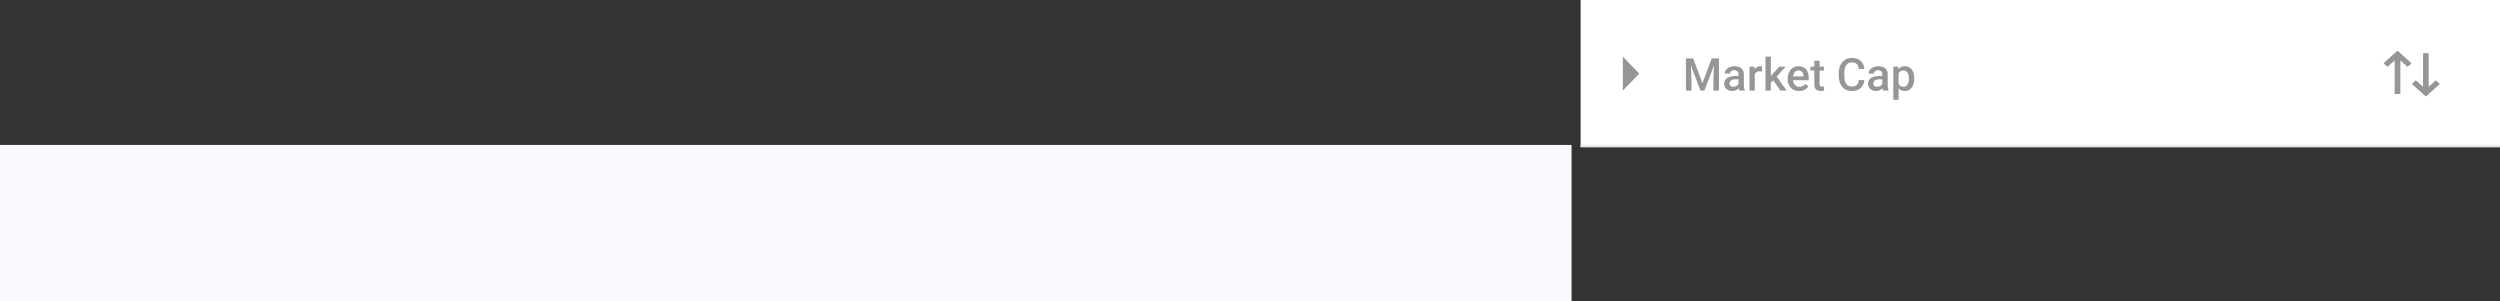 <svg width="1104" height="133" viewBox="0 0 1104 133" fill="none" xmlns="http://www.w3.org/2000/svg">
<rect x="0" y="0" width="1104" height="133" fill="#333333" stroke="none"/>
<rect width="406" height="65" transform="translate(698)" fill="white"/>
<path d="M1064.94 27.944L1063.17 29.535L1060 26.681V41.5H1057.5V26.681L1054.33 29.535L1052.56 27.944L1058.75 22.375L1064.94 27.944ZM1077.44 37.056L1071.25 42.625L1065.06 37.056L1066.83 35.465L1070 38.319L1070 23.5H1072.5V38.319L1075.67 35.465L1077.44 37.056V37.056Z" fill="#969696"/>
<path d="M0 64H694V133H0V64Z" fill="#F8F8FE"/>
<line x1="698" y1="64.5" x2="1104" y2="64.5" stroke="#E3E8EE"/>
<path d="M716.643 40L723.893 32.5L716.643 25V40Z" fill="#969696"/>
<path d="M745.501 25.781H747.689L751.8 36.748L755.902 25.781H758.089L752.66 40H750.921L745.501 25.781ZM744.505 25.781H746.585L746.947 35.273V40H744.505V25.781ZM757.005 25.781H759.095V40H756.644V35.273L757.005 25.781ZM767.728 37.881V32.842C767.728 32.464 767.66 32.139 767.523 31.865C767.386 31.592 767.178 31.38 766.898 31.23C766.625 31.081 766.279 31.006 765.863 31.006C765.479 31.006 765.147 31.071 764.867 31.201C764.587 31.331 764.369 31.507 764.212 31.729C764.056 31.95 763.978 32.2 763.978 32.48H761.634C761.634 32.064 761.735 31.66 761.937 31.27C762.139 30.879 762.432 30.531 762.816 30.225C763.2 29.919 763.659 29.678 764.193 29.502C764.727 29.326 765.326 29.238 765.99 29.238C766.784 29.238 767.487 29.372 768.099 29.639C768.718 29.906 769.203 30.309 769.554 30.85C769.912 31.384 770.091 32.054 770.091 32.861V37.559C770.091 38.04 770.124 38.473 770.189 38.857C770.261 39.235 770.361 39.564 770.492 39.844V40H768.08C767.969 39.746 767.881 39.424 767.816 39.033C767.757 38.636 767.728 38.252 767.728 37.881ZM768.07 33.574L768.089 35.029H766.4C765.964 35.029 765.58 35.072 765.248 35.156C764.916 35.234 764.639 35.352 764.417 35.508C764.196 35.664 764.03 35.853 763.919 36.074C763.809 36.296 763.753 36.546 763.753 36.826C763.753 37.106 763.819 37.363 763.949 37.598C764.079 37.825 764.268 38.005 764.515 38.135C764.769 38.265 765.075 38.33 765.433 38.33C765.915 38.33 766.335 38.232 766.693 38.037C767.057 37.835 767.344 37.591 767.552 37.305C767.761 37.012 767.871 36.735 767.884 36.475L768.646 37.52C768.568 37.786 768.434 38.073 768.246 38.379C768.057 38.685 767.809 38.978 767.503 39.258C767.204 39.531 766.843 39.756 766.419 39.932C766.003 40.107 765.521 40.195 764.974 40.195C764.284 40.195 763.669 40.059 763.128 39.785C762.588 39.505 762.165 39.131 761.859 38.662C761.553 38.187 761.4 37.65 761.4 37.051C761.4 36.491 761.504 35.996 761.712 35.566C761.927 35.13 762.24 34.766 762.65 34.473C763.067 34.18 763.574 33.958 764.173 33.809C764.772 33.652 765.456 33.574 766.224 33.574H768.07ZM774.916 31.445V40H772.562V29.434H774.808L774.916 31.445ZM778.148 29.365L778.128 31.553C777.985 31.527 777.829 31.507 777.66 31.494C777.497 31.481 777.334 31.475 777.171 31.475C776.768 31.475 776.413 31.533 776.107 31.65C775.801 31.761 775.544 31.924 775.335 32.139C775.134 32.347 774.977 32.601 774.867 32.9C774.756 33.2 774.691 33.535 774.671 33.906L774.134 33.945C774.134 33.281 774.199 32.666 774.33 32.1C774.46 31.533 774.655 31.035 774.916 30.605C775.182 30.176 775.514 29.84 775.912 29.6C776.315 29.359 776.781 29.238 777.308 29.238C777.451 29.238 777.604 29.251 777.767 29.277C777.936 29.303 778.063 29.333 778.148 29.365ZM781.996 25V40H779.632V25H781.996ZM788.558 29.434L783.958 34.531L781.439 37.109L780.824 35.117L782.728 32.764L785.716 29.434H788.558ZM786.224 40L782.796 35.039L784.281 33.389L788.949 40H786.224ZM794.515 40.195C793.734 40.195 793.028 40.068 792.396 39.815C791.771 39.554 791.237 39.193 790.794 38.73C790.358 38.268 790.023 37.725 789.789 37.1C789.554 36.475 789.437 35.801 789.437 35.078V34.688C789.437 33.861 789.557 33.112 789.798 32.441C790.039 31.771 790.375 31.198 790.804 30.723C791.234 30.241 791.742 29.873 792.328 29.619C792.914 29.365 793.548 29.238 794.232 29.238C794.987 29.238 795.648 29.365 796.214 29.619C796.781 29.873 797.25 30.231 797.621 30.693C797.998 31.149 798.278 31.693 798.46 32.324C798.649 32.956 798.744 33.652 798.744 34.414V35.42H790.58V33.73H796.419V33.545C796.406 33.122 796.322 32.725 796.166 32.353C796.016 31.982 795.785 31.683 795.472 31.455C795.16 31.227 794.743 31.113 794.222 31.113C793.832 31.113 793.483 31.198 793.177 31.367C792.878 31.53 792.627 31.768 792.425 32.08C792.223 32.393 792.067 32.77 791.957 33.213C791.852 33.649 791.8 34.141 791.8 34.688V35.078C791.8 35.54 791.862 35.97 791.986 36.367C792.116 36.758 792.305 37.1 792.552 37.393C792.8 37.685 793.099 37.917 793.451 38.086C793.802 38.249 794.203 38.33 794.652 38.33C795.218 38.33 795.723 38.216 796.166 37.988C796.608 37.76 796.992 37.438 797.318 37.022L798.558 38.223C798.33 38.555 798.034 38.874 797.669 39.18C797.305 39.479 796.859 39.723 796.332 39.912C795.811 40.101 795.205 40.195 794.515 40.195ZM805.423 29.434V31.152H799.466V29.434H805.423ZM801.185 26.846H803.539V37.08C803.539 37.406 803.584 37.656 803.675 37.832C803.773 38.001 803.906 38.115 804.076 38.174C804.245 38.232 804.444 38.262 804.671 38.262C804.834 38.262 804.99 38.252 805.14 38.232C805.29 38.213 805.41 38.193 805.501 38.174L805.511 39.971C805.316 40.029 805.088 40.081 804.828 40.127C804.574 40.172 804.281 40.195 803.949 40.195C803.408 40.195 802.93 40.101 802.513 39.912C802.097 39.717 801.771 39.401 801.537 38.965C801.302 38.529 801.185 37.949 801.185 37.227V26.846ZM820.853 35.371H823.294C823.216 36.302 822.956 37.132 822.513 37.861C822.07 38.584 821.449 39.154 820.648 39.57C819.847 39.987 818.874 40.195 817.728 40.195C816.849 40.195 816.058 40.039 815.355 39.727C814.652 39.408 814.05 38.958 813.548 38.379C813.047 37.793 812.663 37.087 812.396 36.26C812.136 35.433 812.005 34.508 812.005 33.486V32.305C812.005 31.283 812.139 30.358 812.406 29.531C812.679 28.704 813.07 27.998 813.578 27.412C814.085 26.82 814.694 26.367 815.404 26.055C816.12 25.742 816.924 25.586 817.816 25.586C818.949 25.586 819.906 25.794 820.687 26.211C821.468 26.628 822.074 27.204 822.503 27.939C822.94 28.675 823.207 29.518 823.304 30.469H820.863C820.798 29.857 820.654 29.333 820.433 28.896C820.218 28.46 819.899 28.128 819.476 27.9C819.053 27.666 818.5 27.549 817.816 27.549C817.256 27.549 816.768 27.653 816.351 27.861C815.934 28.07 815.586 28.376 815.306 28.779C815.026 29.183 814.815 29.681 814.671 30.273C814.535 30.859 814.466 31.53 814.466 32.285V33.486C814.466 34.203 814.528 34.853 814.652 35.44C814.782 36.019 814.977 36.517 815.238 36.934C815.505 37.35 815.843 37.672 816.253 37.9C816.664 38.128 817.155 38.242 817.728 38.242C818.425 38.242 818.988 38.132 819.417 37.91C819.854 37.689 820.182 37.367 820.404 36.943C820.632 36.514 820.781 35.99 820.853 35.371ZM831.244 37.881V32.842C831.244 32.464 831.175 32.139 831.039 31.865C830.902 31.592 830.694 31.38 830.414 31.23C830.14 31.081 829.795 31.006 829.378 31.006C828.994 31.006 828.662 31.071 828.382 31.201C828.102 31.331 827.884 31.507 827.728 31.729C827.572 31.95 827.494 32.2 827.494 32.48H825.15C825.15 32.064 825.251 31.66 825.453 31.27C825.654 30.879 825.947 30.531 826.332 30.225C826.716 29.919 827.175 29.678 827.708 29.502C828.242 29.326 828.841 29.238 829.505 29.238C830.3 29.238 831.003 29.372 831.615 29.639C832.233 29.906 832.718 30.309 833.07 30.85C833.428 31.384 833.607 32.054 833.607 32.861V37.559C833.607 38.04 833.639 38.473 833.705 38.857C833.776 39.235 833.877 39.564 834.007 39.844V40H831.595C831.485 39.746 831.397 39.424 831.332 39.033C831.273 38.636 831.244 38.252 831.244 37.881ZM831.585 33.574L831.605 35.029H829.916C829.479 35.029 829.095 35.072 828.763 35.156C828.431 35.234 828.154 35.352 827.933 35.508C827.712 35.664 827.546 35.853 827.435 36.074C827.324 36.296 827.269 36.546 827.269 36.826C827.269 37.106 827.334 37.363 827.464 37.598C827.595 37.825 827.783 38.005 828.031 38.135C828.285 38.265 828.591 38.33 828.949 38.33C829.431 38.33 829.85 38.232 830.208 38.037C830.573 37.835 830.86 37.591 831.068 37.305C831.276 37.012 831.387 36.735 831.4 36.475L832.162 37.52C832.083 37.786 831.95 38.073 831.761 38.379C831.572 38.685 831.325 38.978 831.019 39.258C830.72 39.531 830.358 39.756 829.935 39.932C829.518 40.107 829.037 40.195 828.49 40.195C827.8 40.195 827.184 40.059 826.644 39.785C826.104 39.505 825.681 39.131 825.375 38.662C825.069 38.187 824.916 37.65 824.916 37.051C824.916 36.491 825.02 35.996 825.228 35.566C825.443 35.13 825.755 34.766 826.166 34.473C826.582 34.18 827.09 33.958 827.689 33.809C828.288 33.652 828.972 33.574 829.74 33.574H831.585ZM838.431 31.465V44.062H836.078V29.434H838.246L838.431 31.465ZM845.316 34.619V34.824C845.316 35.592 845.225 36.305 845.042 36.963C844.867 37.614 844.603 38.184 844.251 38.672C843.906 39.154 843.48 39.528 842.972 39.795C842.464 40.062 841.878 40.195 841.214 40.195C840.557 40.195 839.981 40.075 839.486 39.834C838.998 39.587 838.584 39.238 838.246 38.789C837.907 38.34 837.634 37.812 837.425 37.207C837.223 36.595 837.08 35.925 836.996 35.195V34.404C837.08 33.63 837.223 32.926 837.425 32.295C837.634 31.663 837.907 31.12 838.246 30.664C838.584 30.208 838.998 29.857 839.486 29.609C839.974 29.362 840.544 29.238 841.195 29.238C841.859 29.238 842.448 29.369 842.962 29.629C843.477 29.883 843.91 30.247 844.261 30.723C844.613 31.191 844.876 31.758 845.052 32.422C845.228 33.079 845.316 33.812 845.316 34.619ZM842.962 34.824V34.619C842.962 34.131 842.917 33.678 842.826 33.262C842.735 32.839 842.591 32.467 842.396 32.148C842.201 31.829 841.95 31.582 841.644 31.406C841.345 31.224 840.983 31.133 840.56 31.133C840.143 31.133 839.785 31.204 839.486 31.348C839.186 31.484 838.936 31.676 838.734 31.924C838.532 32.171 838.376 32.461 838.265 32.793C838.154 33.118 838.076 33.473 838.031 33.857V35.752C838.109 36.221 838.242 36.65 838.431 37.041C838.62 37.432 838.887 37.744 839.232 37.978C839.583 38.206 840.033 38.32 840.58 38.32C841.003 38.32 841.364 38.229 841.664 38.047C841.963 37.865 842.207 37.614 842.396 37.295C842.591 36.969 842.735 36.595 842.826 36.172C842.917 35.749 842.962 35.3 842.962 34.824Z" fill="#969696"/>
</svg>
